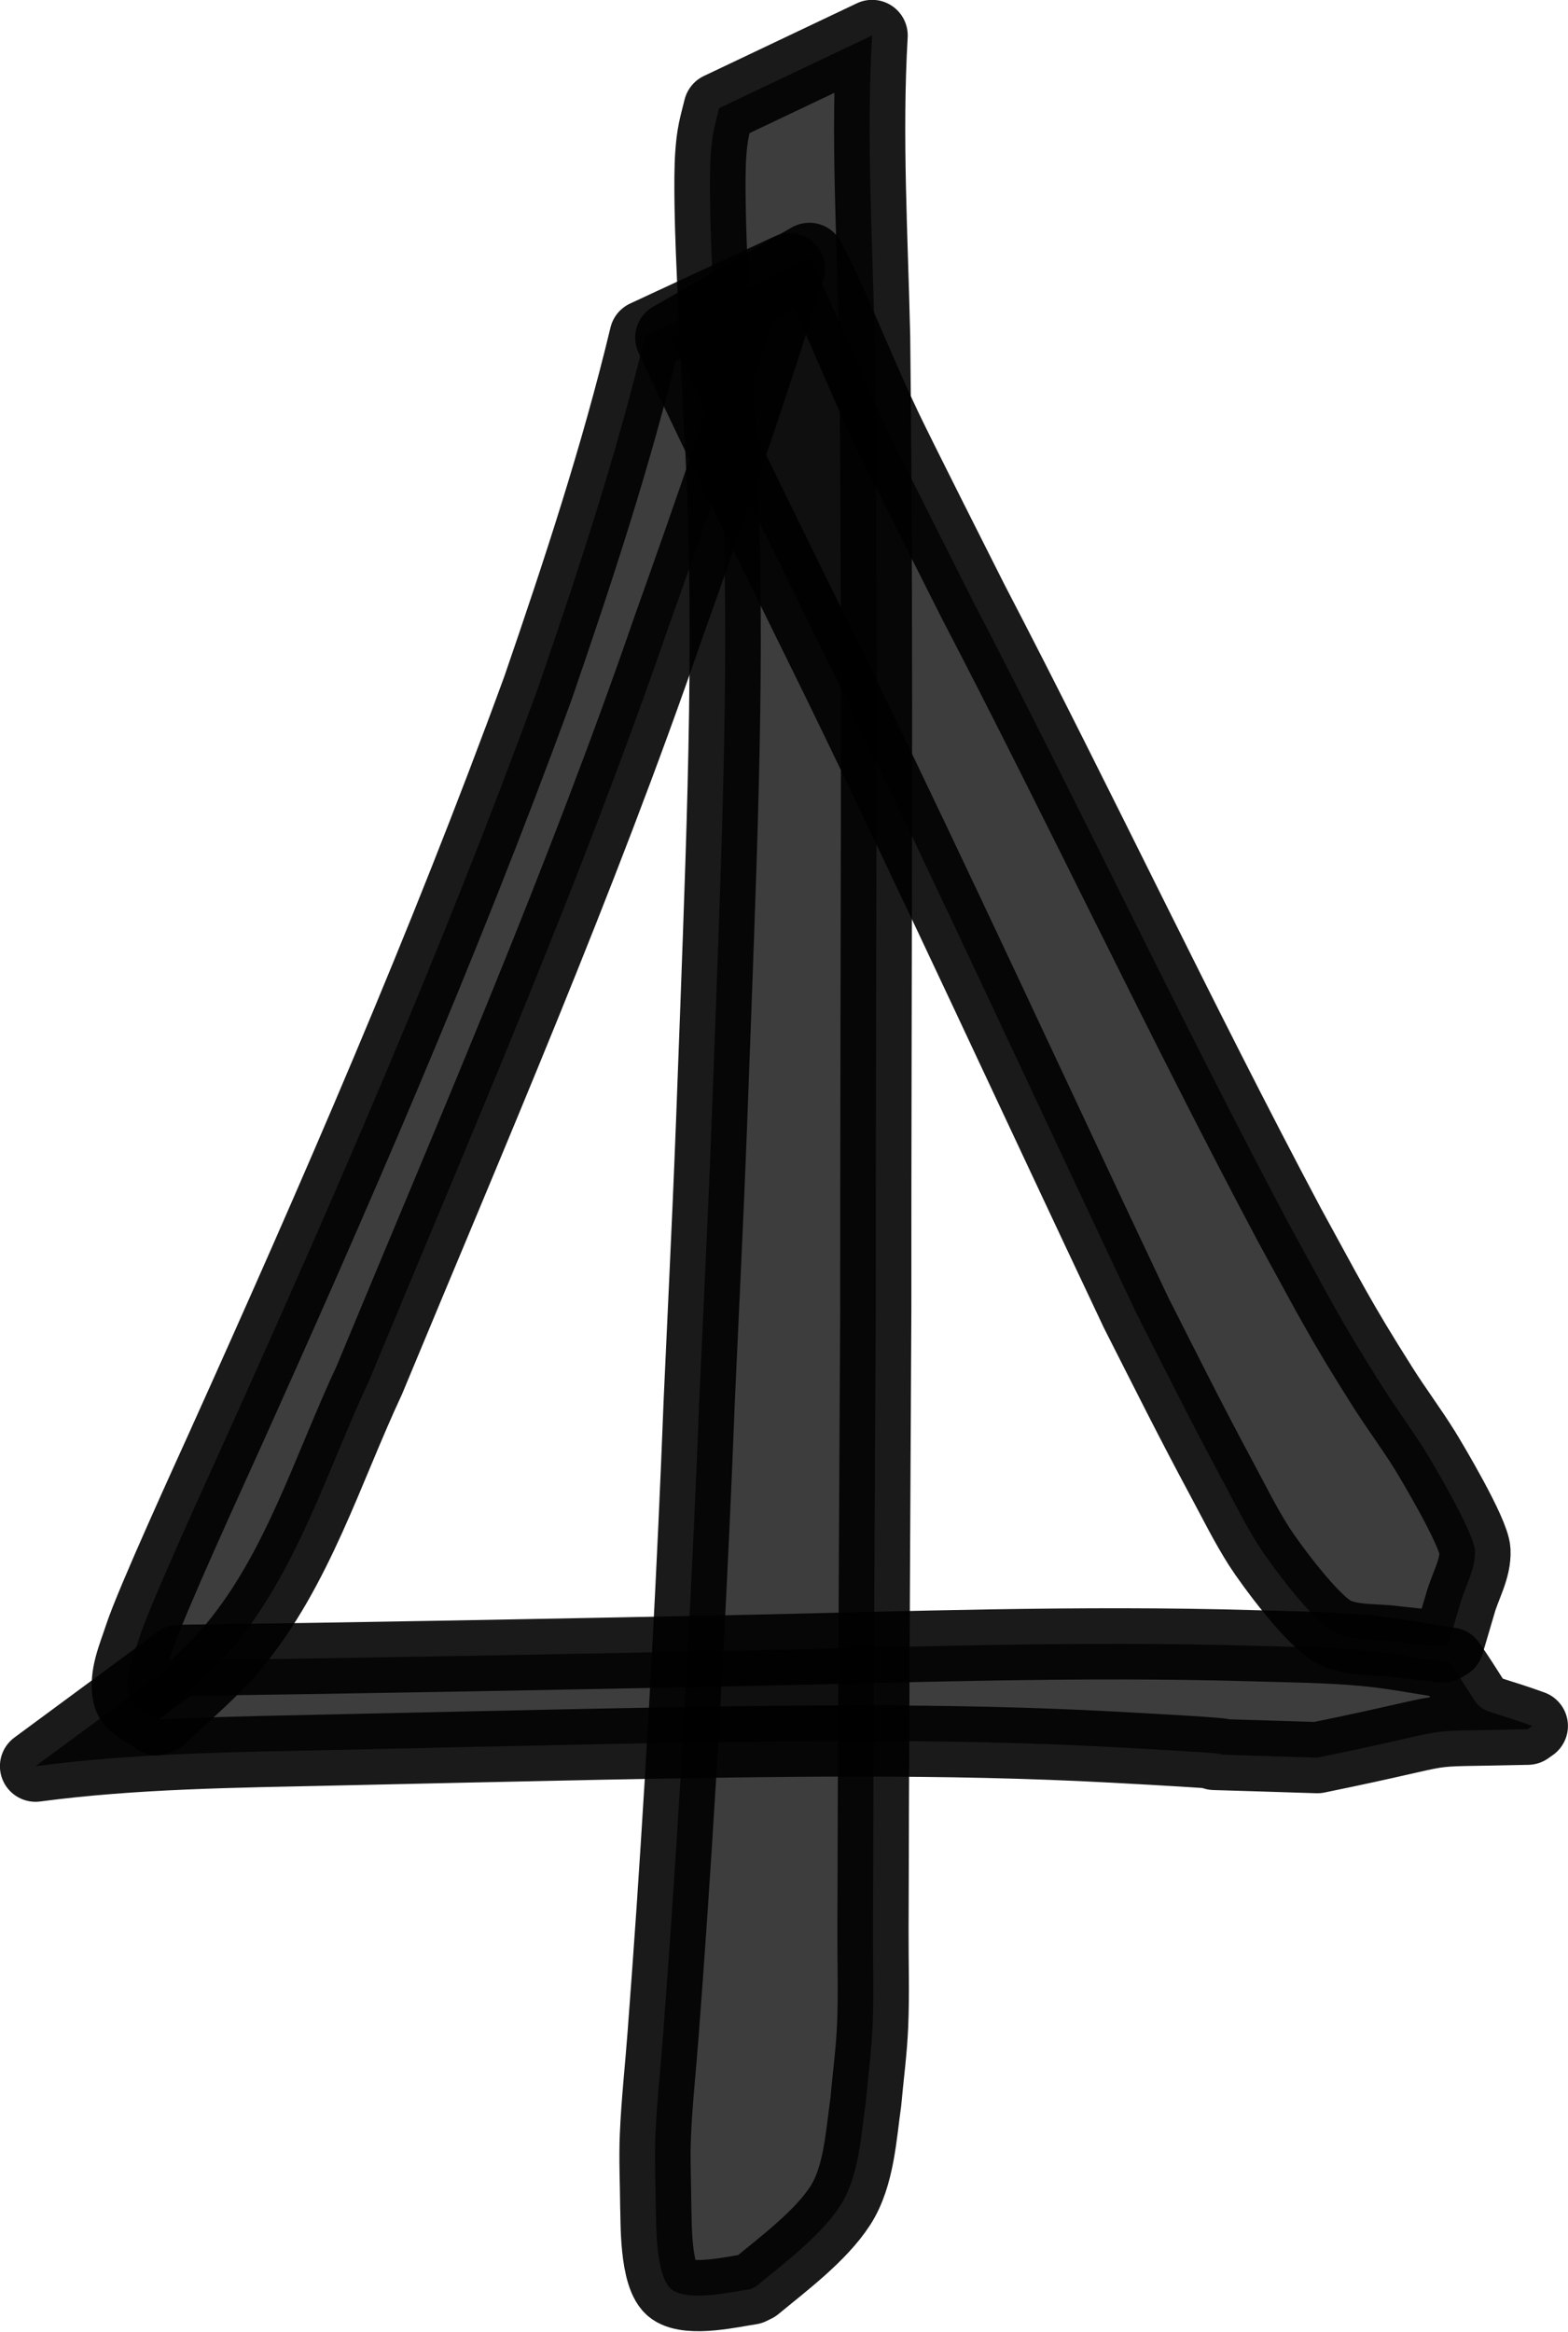 <?xml version="1.0" encoding="UTF-8" standalone="no"?>
<!-- Created with Inkscape (http://www.inkscape.org/) -->

<svg
   width="22.024mm"
   height="32.755mm"
   viewBox="0 0 22.024 32.755"
   version="1.1"
   id="svg1"
   xmlns="http://www.w3.org/2000/svg"
   xmlns:svg="http://www.w3.org/2000/svg">
  <defs
     id="defs1" />
  <g
     id="layer1"
     transform="translate(-122.445,-64.974)">
    <g
       id="g63-7"
       transform="translate(-589.126,-162.981)"
       style="fill:#000000;fill-opacity:0.76;stroke:#000000;stroke-opacity:0.895">
      <path
         style="fill:#000000;fill-opacity:0.76;stroke:#000000;stroke-width:1;stroke-linecap:round;stroke-linejoin:round;stroke-miterlimit:2;stroke-dasharray:none;stroke-opacity:0.895;paint-order:markers stroke fill"
         id="path46-9"
         d="m 720.632,232.672 c -0.403,1.679 -0.944,3.317 -1.505,4.948 -1.323,3.623 -2.862,7.159 -4.447,10.673 -0.162,0.36 -0.988,2.161 -1.148,2.652 -0.085,0.263 -0.215,0.543 -0.16,0.814 0.035,0.173 0.264,0.234 0.397,0.35 0,0 0.072,-0.033 0.072,-0.033 v 0 c 0.337,-0.331 0.709,-0.63 1.01,-0.993 0.903,-1.088 1.32,-2.488 1.908,-3.745 1.453,-3.504 2.965,-6.989 4.202,-10.577 0.596,-1.667 1.174,-3.341 1.699,-5.032 z" />
      <path
         style="fill:#000000;fill-opacity:0.76;stroke:#000000;stroke-width:1;stroke-linecap:round;stroke-linejoin:round;stroke-miterlimit:2;stroke-dasharray:none;stroke-opacity:0.895;paint-order:markers stroke fill"
         id="path47-1"
         d="m 720.993,232.697 c 0.751,1.607 1.541,3.197 2.323,4.789 1.436,2.951 2.806,5.932 4.209,8.899 0.425,0.838 0.771,1.533 1.213,2.355 0.169,0.314 0.327,0.635 0.519,0.936 0.145,0.227 0.761,1.073 1.073,1.214 0.262,0.118 0.569,0.083 0.854,0.124 0.221,0.024 0.442,0.048 0.663,0.071 0,0 0.068,-0.041 0.068,-0.041 v 0 c 0.055,-0.188 0.111,-0.375 0.166,-0.563 0.069,-0.249 0.219,-0.488 0.207,-0.746 -0.012,-0.258 -0.616,-1.268 -0.704,-1.41 -0.187,-0.301 -0.4,-0.585 -0.59,-0.885 -0.613,-0.968 -0.745,-1.249 -1.313,-2.283 -1.538,-2.893 -2.933,-5.857 -4.446,-8.763 -0.18,-0.358 -1.016,-2.012 -1.22,-2.441 -0.321,-0.673 -0.594,-1.367 -0.91,-2.042 -0.052,-0.111 -0.11,-0.218 -0.166,-0.327 z" />
      <path
         style="fill:#000000;fill-opacity:0.76;stroke:#000000;stroke-width:1;stroke-linecap:round;stroke-linejoin:round;stroke-miterlimit:2;stroke-dasharray:none;stroke-opacity:0.895;paint-order:markers stroke fill"
         id="path48-9"
         d="m 712.07,252.762 c 1.391,-0.184 2.796,-0.197 4.196,-0.228 0.614,-0.013 1.229,-0.028 1.843,-0.041 0.641,-0.014 1.282,-0.028 1.922,-0.041 2.396,-0.045 4.795,-0.087 7.19,0.043 3.333,0.18 -0.385,0.043 2.853,0.147 2.193,-0.448 1.203,-0.358 2.955,-0.399 0,0 0.065,-0.046 0.065,-0.046 v 0 c -0.962,-0.349 -0.578,-0.052 -1.157,-0.884 -0.408,-0.059 -0.813,-0.142 -1.224,-0.178 -0.505,-0.045 -1.013,-0.049 -1.519,-0.064 -2.455,-0.073 -4.91,0.018 -7.365,0.07 -2.581,0.051 -5.163,0.102 -7.744,0.134 z" />
      <path
         style="fill:#000000;fill-opacity:0.76;stroke:#000000;stroke-width:1;stroke-linecap:round;stroke-linejoin:round;stroke-miterlimit:2;stroke-dasharray:none;stroke-opacity:0.895;paint-order:markers stroke fill"
         id="path49-6"
         d="m 721.672,229.474 c -0.065,0.261 -0.097,0.352 -0.118,0.653 -0.024,0.34 -0.003,1.041 0.009,1.337 0.015,0.424 0.091,2.014 0.107,2.346 0.171,2.776 0.055,5.558 -0.045,8.334 -0.095,2.616 -0.112,2.86 -0.232,5.473 -0.092,2.389 -0.221,4.777 -0.382,7.162 -0.04,0.587 -0.083,1.174 -0.127,1.76 -0.035,0.468 -0.087,0.935 -0.107,1.403 -0.015,0.341 0.003,0.683 0.005,1.024 0.009,0.136 -0.019,0.981 0.233,1.153 0.245,0.167 0.863,0.022 1.102,-0.013 0,0 0.071,-0.035 0.071,-0.035 v 0 c 0.386,-0.32 0.911,-0.71 1.187,-1.139 0.264,-0.411 0.291,-0.997 0.357,-1.452 0.032,-0.359 0.081,-0.717 0.096,-1.077 0.019,-0.451 0.003,-0.902 0.005,-1.353 0.003,-0.567 0.003,-1.133 0.005,-1.7 0.009,-2.33 0.022,-4.66 0.034,-6.989 -0.003,-4.558 0.035,-9.117 -0.016,-13.675 -0.032,-1.409 -0.117,-2.824 -0.035,-4.233 z" />
    </g>
  </g>
</svg>
